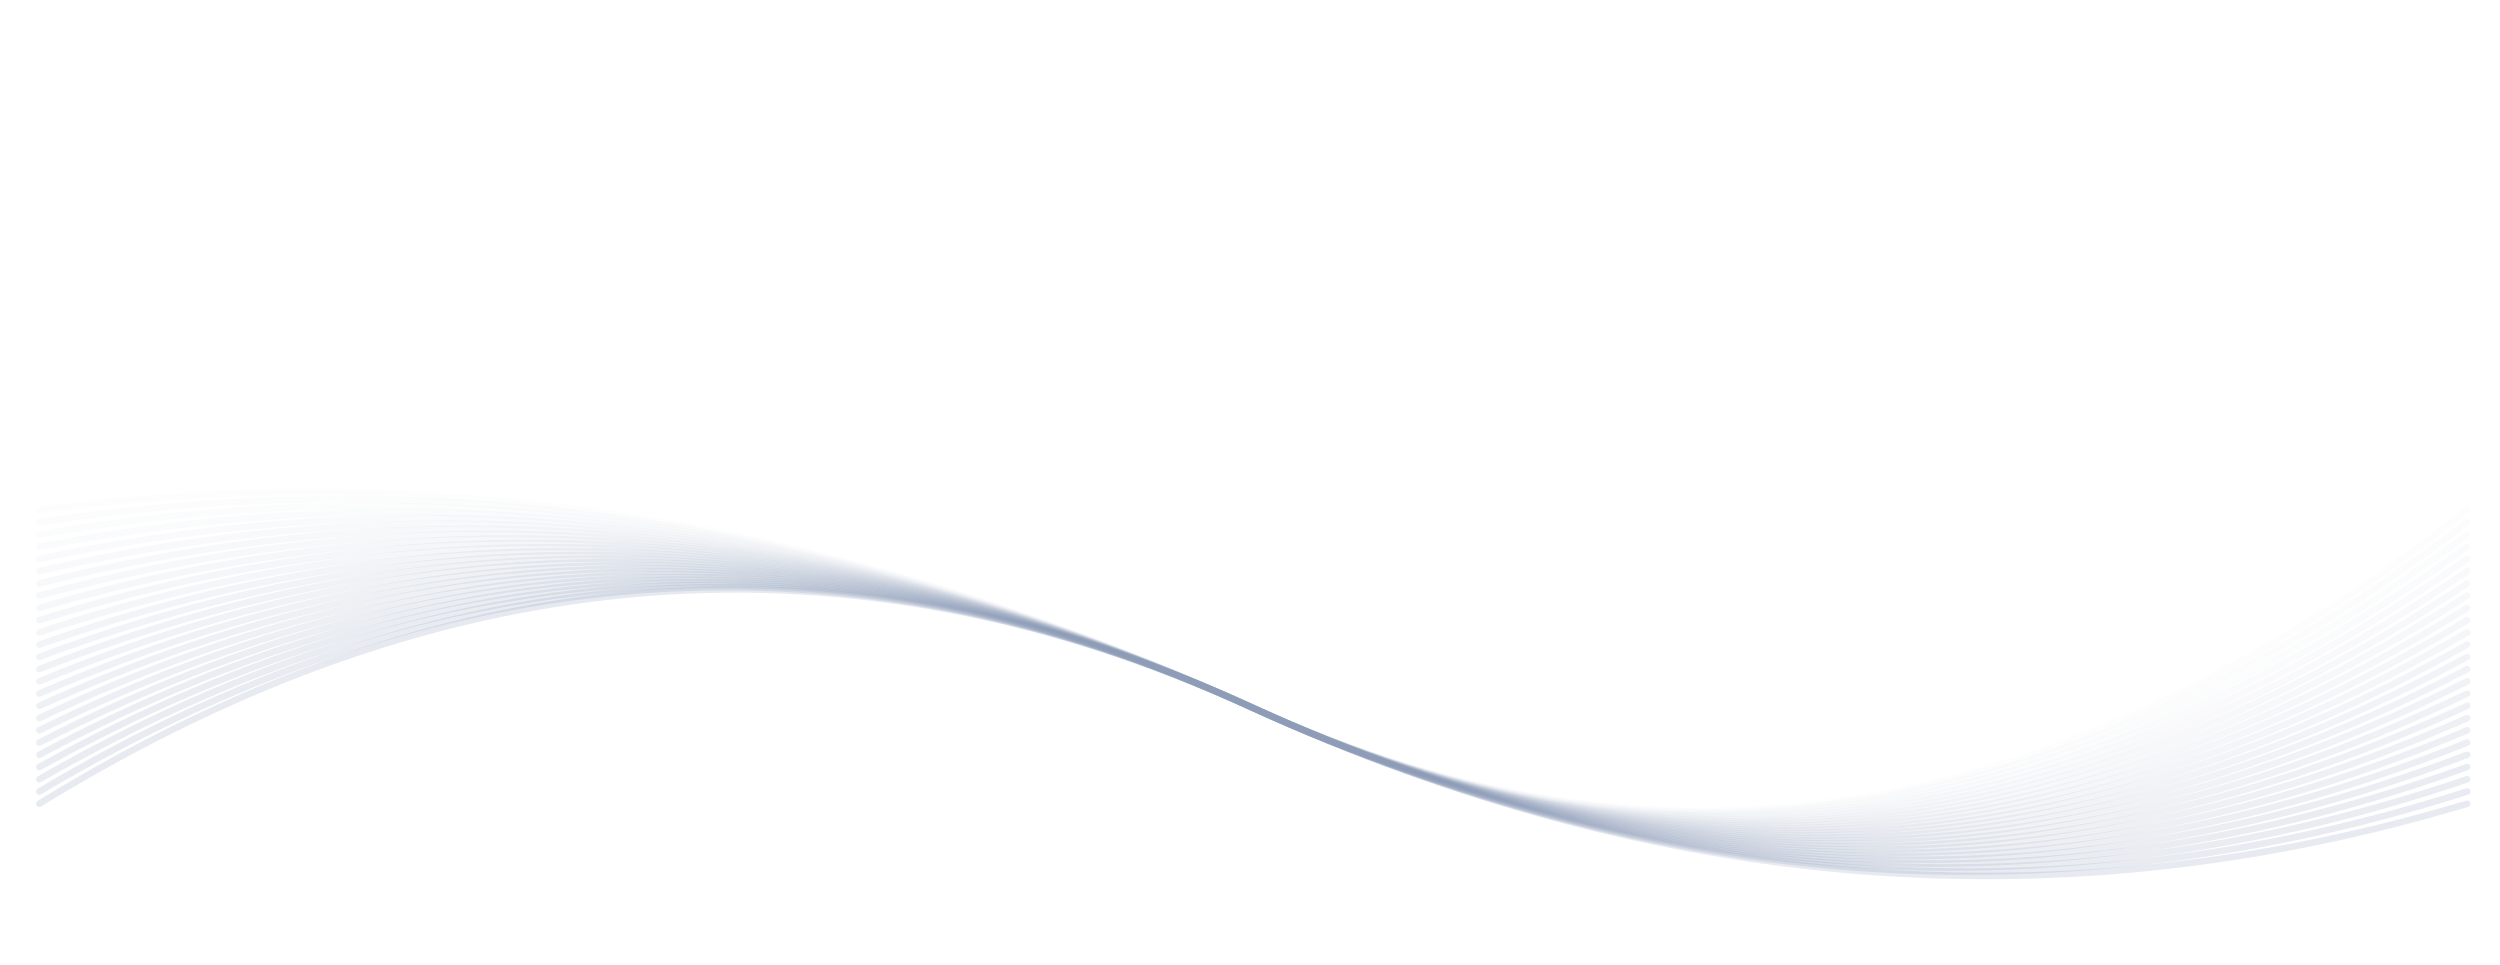 <svg width="381" height="147" viewBox="0 0 381 147" fill="none" xmlns="http://www.w3.org/2000/svg">
<g filter="url(#filter0_d_366_528)">
<g filter="url(#filter1_d_366_528)">
<rect x="4" width="371" height="139" rx="10" fill="white"/>
</g>
<g opacity="0.6">
<path d="M6 118.485C67.667 80.51 129.333 75.651 191 103.905C252.667 132.16 314.333 137.02 376 118.485" stroke="url(#paint0_linear_366_528)" stroke-opacity="0.2" stroke-linecap="round"/>
<path opacity="0.96" d="M6 116.62C67.667 79.889 129.333 75.651 191 103.905C252.667 132.16 314.333 136.398 376 116.62" stroke="url(#paint1_linear_366_528)" stroke-opacity="0.2" stroke-linecap="round"/>
<path opacity="0.92" d="M6 114.755C67.667 79.267 129.333 75.651 191 103.905C252.667 132.16 314.333 135.777 376 114.755" stroke="url(#paint2_linear_366_528)" stroke-opacity="0.2" stroke-linecap="round"/>
<path opacity="0.89" d="M6 112.89C67.667 78.646 129.333 75.651 191 103.905C252.667 132.16 314.333 135.155 376 112.89" stroke="url(#paint3_linear_366_528)" stroke-opacity="0.2" stroke-linecap="round"/>
<path opacity="0.85" d="M6 111.025C67.667 78.024 129.333 75.651 191 103.905C252.667 132.16 314.333 134.533 376 111.025" stroke="url(#paint4_linear_366_528)" stroke-opacity="0.2" stroke-linecap="round"/>
<path opacity="0.81" d="M6 109.161C67.667 77.402 129.333 75.651 191 103.905C252.667 132.16 314.333 133.912 376 109.161" stroke="url(#paint5_linear_366_528)" stroke-opacity="0.2" stroke-linecap="round"/>
<path opacity="0.77" d="M6 107.296C67.667 76.781 129.333 75.651 191 103.905C252.667 132.16 314.333 133.29 376 107.296" stroke="url(#paint6_linear_366_528)" stroke-opacity="0.2" stroke-linecap="round"/>
<path opacity="0.73" d="M6 105.431C67.667 76.159 129.333 75.651 191 103.905C252.667 132.16 314.333 132.669 376 105.431" stroke="url(#paint7_linear_366_528)" stroke-opacity="0.2" stroke-linecap="round"/>
<path opacity="0.7" d="M6 103.566C67.667 75.538 129.333 75.651 191 103.905C252.667 132.16 314.333 132.047 376 103.566" stroke="url(#paint8_linear_366_528)" stroke-opacity="0.2" stroke-linecap="round"/>
<path opacity="0.66" d="M6 101.701C67.667 74.916 129.333 75.651 191 103.905C252.667 132.16 314.333 131.425 376 101.701" stroke="url(#paint9_linear_366_528)" stroke-opacity="0.2" stroke-linecap="round"/>
<path opacity="0.62" d="M6 99.837C67.667 74.294 129.333 75.651 191 103.905C252.667 132.16 314.333 130.804 376 99.837" stroke="url(#paint10_linear_366_528)" stroke-opacity="0.2" stroke-linecap="round"/>
<path opacity="0.58" d="M6 97.972C67.667 73.673 129.333 75.651 191 103.905C252.667 132.16 314.333 130.182 376 97.972" stroke="url(#paint11_linear_366_528)" stroke-opacity="0.2" stroke-linecap="round"/>
<path opacity="0.54" d="M6 96.107C67.667 73.051 129.333 75.651 191 103.905C252.667 132.16 314.333 129.56 376 96.107" stroke="url(#paint12_linear_366_528)" stroke-opacity="0.2" stroke-linecap="round"/>
<path opacity="0.51" d="M6 94.242C67.667 72.43 129.333 75.651 191 103.905C252.667 132.16 314.333 128.939 376 94.242" stroke="url(#paint13_linear_366_528)" stroke-opacity="0.2" stroke-linecap="round"/>
<path opacity="0.47" d="M6 92.377C67.667 71.808 129.333 75.651 191 103.905C252.667 132.16 314.333 128.317 376 92.377" stroke="url(#paint14_linear_366_528)" stroke-opacity="0.2" stroke-linecap="round"/>
<path opacity="0.43" d="M6 90.513C67.667 71.186 129.333 75.651 191 103.905C252.667 132.16 314.333 127.696 376 90.513" stroke="url(#paint15_linear_366_528)" stroke-opacity="0.2" stroke-linecap="round"/>
<path opacity="0.39" d="M6 88.648C67.667 70.565 129.333 75.651 191 103.905C252.667 132.16 314.333 127.074 376 88.648" stroke="url(#paint16_linear_366_528)" stroke-opacity="0.2" stroke-linecap="round"/>
<path opacity="0.35" d="M6 86.783C67.667 69.943 129.333 75.651 191 103.905C252.667 132.16 314.333 126.453 376 86.783" stroke="url(#paint17_linear_366_528)" stroke-opacity="0.2" stroke-linecap="round"/>
<path opacity="0.32" d="M6 84.918C67.667 69.322 129.333 75.651 191 103.905C252.667 132.16 314.333 125.831 376 84.918" stroke="url(#paint18_linear_366_528)" stroke-opacity="0.2" stroke-linecap="round"/>
<path opacity="0.28" d="M6 83.053C67.667 68.7 129.333 75.651 191 103.905C252.667 132.16 314.333 125.209 376 83.053" stroke="url(#paint19_linear_366_528)" stroke-opacity="0.2" stroke-linecap="round"/>
<path opacity="0.24" d="M6 81.189C67.667 68.078 129.333 75.651 191 103.905C252.667 132.16 314.333 124.588 376 81.189" stroke="url(#paint20_linear_366_528)" stroke-opacity="0.2" stroke-linecap="round"/>
<path opacity="0.2" d="M6 79.324C67.667 67.457 129.333 75.651 191 103.905C252.667 132.16 314.333 123.966 376 79.324" stroke="url(#paint21_linear_366_528)" stroke-opacity="0.2" stroke-linecap="round"/>
<path opacity="0.16" d="M6 77.459C67.667 66.835 129.333 75.651 191 103.905C252.667 132.16 314.333 123.345 376 77.459" stroke="url(#paint22_linear_366_528)" stroke-opacity="0.2" stroke-linecap="round"/>
<path opacity="0.13" d="M6 75.594C67.667 66.214 129.333 75.651 191 103.905C252.667 132.16 314.333 122.723 376 75.594" stroke="url(#paint23_linear_366_528)" stroke-opacity="0.2" stroke-linecap="round"/>
<path opacity="0.09" d="M6 73.729C67.667 65.592 129.333 75.651 191 103.905C252.667 132.16 314.333 122.101 376 73.729" stroke="url(#paint24_linear_366_528)" stroke-opacity="0.2" stroke-linecap="round"/>
</g>
</g>
<defs>
<filter id="filter0_d_366_528" x="0" y="0" width="380.5" height="147" filterUnits="userSpaceOnUse" color-interpolation-filters="sRGB">
<feFlood flood-opacity="0" result="BackgroundImageFix"/>
<feColorMatrix in="SourceAlpha" type="matrix" values="0 0 0 0 0 0 0 0 0 0 0 0 0 0 0 0 0 0 127 0" result="hardAlpha"/>
<feOffset dy="4"/>
<feGaussianBlur stdDeviation="2"/>
<feComposite in2="hardAlpha" operator="out"/>
<feColorMatrix type="matrix" values="0 0 0 0 0 0 0 0 0 0 0 0 0 0 0 0 0 0 0.25 0"/>
<feBlend mode="normal" in2="BackgroundImageFix" result="effect1_dropShadow_366_528"/>
<feBlend mode="normal" in="SourceGraphic" in2="effect1_dropShadow_366_528" result="shape"/>
</filter>
<filter id="filter1_d_366_528" x="0" y="0" width="379" height="147" filterUnits="userSpaceOnUse" color-interpolation-filters="sRGB">
<feFlood flood-opacity="0" result="BackgroundImageFix"/>
<feColorMatrix in="SourceAlpha" type="matrix" values="0 0 0 0 0 0 0 0 0 0 0 0 0 0 0 0 0 0 127 0" result="hardAlpha"/>
<feOffset dy="4"/>
<feGaussianBlur stdDeviation="2"/>
<feComposite in2="hardAlpha" operator="out"/>
<feColorMatrix type="matrix" values="0 0 0 0 0.204 0 0 0 0 0.314 0 0 0 0 0.51 0 0 0 1 0"/>
<feBlend mode="normal" in2="BackgroundImageFix" result="effect1_dropShadow_366_528"/>
<feBlend mode="normal" in="SourceGraphic" in2="effect1_dropShadow_366_528" result="shape"/>
</filter>
<linearGradient id="paint0_linear_366_528" x1="18506" y1="85.824" x2="18506" y2="4453.23" gradientUnits="userSpaceOnUse">
<stop stop-color="#345082"/>
<stop offset="1" stop-color="#F42A8B"/>
</linearGradient>
<linearGradient id="paint1_linear_366_528" x1="18506" y1="85.478" x2="18506" y2="4421.23" gradientUnits="userSpaceOnUse">
<stop stop-color="#345082"/>
<stop offset="1" stop-color="#F42A8B"/>
</linearGradient>
<linearGradient id="paint2_linear_366_528" x1="18506" y1="85.119" x2="18506" y2="4393.91" gradientUnits="userSpaceOnUse">
<stop stop-color="#345082"/>
<stop offset="1" stop-color="#F42A8B"/>
</linearGradient>
<linearGradient id="paint3_linear_366_528" x1="18506" y1="84.745" x2="18506" y2="4371.11" gradientUnits="userSpaceOnUse">
<stop stop-color="#345082"/>
<stop offset="1" stop-color="#F42A8B"/>
</linearGradient>
<linearGradient id="paint4_linear_366_528" x1="18506" y1="84.356" x2="18506" y2="4352.67" gradientUnits="userSpaceOnUse">
<stop stop-color="#345082"/>
<stop offset="1" stop-color="#F42A8B"/>
</linearGradient>
<linearGradient id="paint5_linear_366_528" x1="18506" y1="83.951" x2="18506" y2="4338.51" gradientUnits="userSpaceOnUse">
<stop stop-color="#345082"/>
<stop offset="1" stop-color="#F42A8B"/>
</linearGradient>
<linearGradient id="paint6_linear_366_528" x1="18506" y1="83.529" x2="18506" y2="4328.52" gradientUnits="userSpaceOnUse">
<stop stop-color="#345082"/>
<stop offset="1" stop-color="#F42A8B"/>
</linearGradient>
<linearGradient id="paint7_linear_366_528" x1="18506" y1="83.089" x2="18506" y2="4322.66" gradientUnits="userSpaceOnUse">
<stop stop-color="#345082"/>
<stop offset="1" stop-color="#F42A8B"/>
</linearGradient>
<linearGradient id="paint8_linear_366_528" x1="18506" y1="82.629" x2="18506" y2="4320.9" gradientUnits="userSpaceOnUse">
<stop stop-color="#345082"/>
<stop offset="1" stop-color="#F42A8B"/>
</linearGradient>
<linearGradient id="paint9_linear_366_528" x1="18506" y1="82.149" x2="18506" y2="4323.22" gradientUnits="userSpaceOnUse">
<stop stop-color="#345082"/>
<stop offset="1" stop-color="#F42A8B"/>
</linearGradient>
<linearGradient id="paint10_linear_366_528" x1="18506" y1="81.646" x2="18506" y2="4329.63" gradientUnits="userSpaceOnUse">
<stop stop-color="#345082"/>
<stop offset="1" stop-color="#F42A8B"/>
</linearGradient>
<linearGradient id="paint11_linear_366_528" x1="18506" y1="81.119" x2="18506" y2="4340.19" gradientUnits="userSpaceOnUse">
<stop stop-color="#345082"/>
<stop offset="1" stop-color="#F42A8B"/>
</linearGradient>
<linearGradient id="paint12_linear_366_528" x1="18506" y1="80.567" x2="18506" y2="4354.95" gradientUnits="userSpaceOnUse">
<stop stop-color="#345082"/>
<stop offset="1" stop-color="#F42A8B"/>
</linearGradient>
<linearGradient id="paint13_linear_366_528" x1="18506" y1="79.988" x2="18506" y2="4373.99" gradientUnits="userSpaceOnUse">
<stop stop-color="#345082"/>
<stop offset="1" stop-color="#F42A8B"/>
</linearGradient>
<linearGradient id="paint14_linear_366_528" x1="18506" y1="79.379" x2="18506" y2="4397.45" gradientUnits="userSpaceOnUse">
<stop stop-color="#345082"/>
<stop offset="1" stop-color="#F42A8B"/>
</linearGradient>
<linearGradient id="paint15_linear_366_528" x1="18506" y1="78.738" x2="18506" y2="4425.45" gradientUnits="userSpaceOnUse">
<stop stop-color="#345082"/>
<stop offset="1" stop-color="#F42A8B"/>
</linearGradient>
<linearGradient id="paint16_linear_366_528" x1="18506" y1="78.063" x2="18506" y2="4458.18" gradientUnits="userSpaceOnUse">
<stop stop-color="#345082"/>
<stop offset="1" stop-color="#F42A8B"/>
</linearGradient>
<linearGradient id="paint17_linear_366_528" x1="18506" y1="77.35" x2="18506" y2="4495.84" gradientUnits="userSpaceOnUse">
<stop stop-color="#345082"/>
<stop offset="1" stop-color="#F42A8B"/>
</linearGradient>
<linearGradient id="paint18_linear_366_528" x1="18506" y1="76.597" x2="18506" y2="4538.69" gradientUnits="userSpaceOnUse">
<stop stop-color="#345082"/>
<stop offset="1" stop-color="#F42A8B"/>
</linearGradient>
<linearGradient id="paint19_linear_366_528" x1="18506" y1="75.8" x2="18506" y2="4587" gradientUnits="userSpaceOnUse">
<stop stop-color="#345082"/>
<stop offset="1" stop-color="#F42A8B"/>
</linearGradient>
<linearGradient id="paint20_linear_366_528" x1="18506" y1="74.956" x2="18506" y2="4641.12" gradientUnits="userSpaceOnUse">
<stop stop-color="#345082"/>
<stop offset="1" stop-color="#F42A8B"/>
</linearGradient>
<linearGradient id="paint21_linear_366_528" x1="18506" y1="74.059" x2="18506" y2="4701.42" gradientUnits="userSpaceOnUse">
<stop stop-color="#345082"/>
<stop offset="1" stop-color="#F42A8B"/>
</linearGradient>
<linearGradient id="paint22_linear_366_528" x1="18506" y1="73.104" x2="18506" y2="4768.36" gradientUnits="userSpaceOnUse">
<stop stop-color="#345082"/>
<stop offset="1" stop-color="#F42A8B"/>
</linearGradient>
<linearGradient id="paint23_linear_366_528" x1="18506" y1="72.087" x2="18506" y2="4842.45" gradientUnits="userSpaceOnUse">
<stop stop-color="#345082"/>
<stop offset="1" stop-color="#F42A8B"/>
</linearGradient>
<linearGradient id="paint24_linear_366_528" x1="18506" y1="71" x2="18506" y2="4924.29" gradientUnits="userSpaceOnUse">
<stop stop-color="#345082"/>
<stop offset="1" stop-color="#F42A8B"/>
</linearGradient>
</defs>
</svg>
